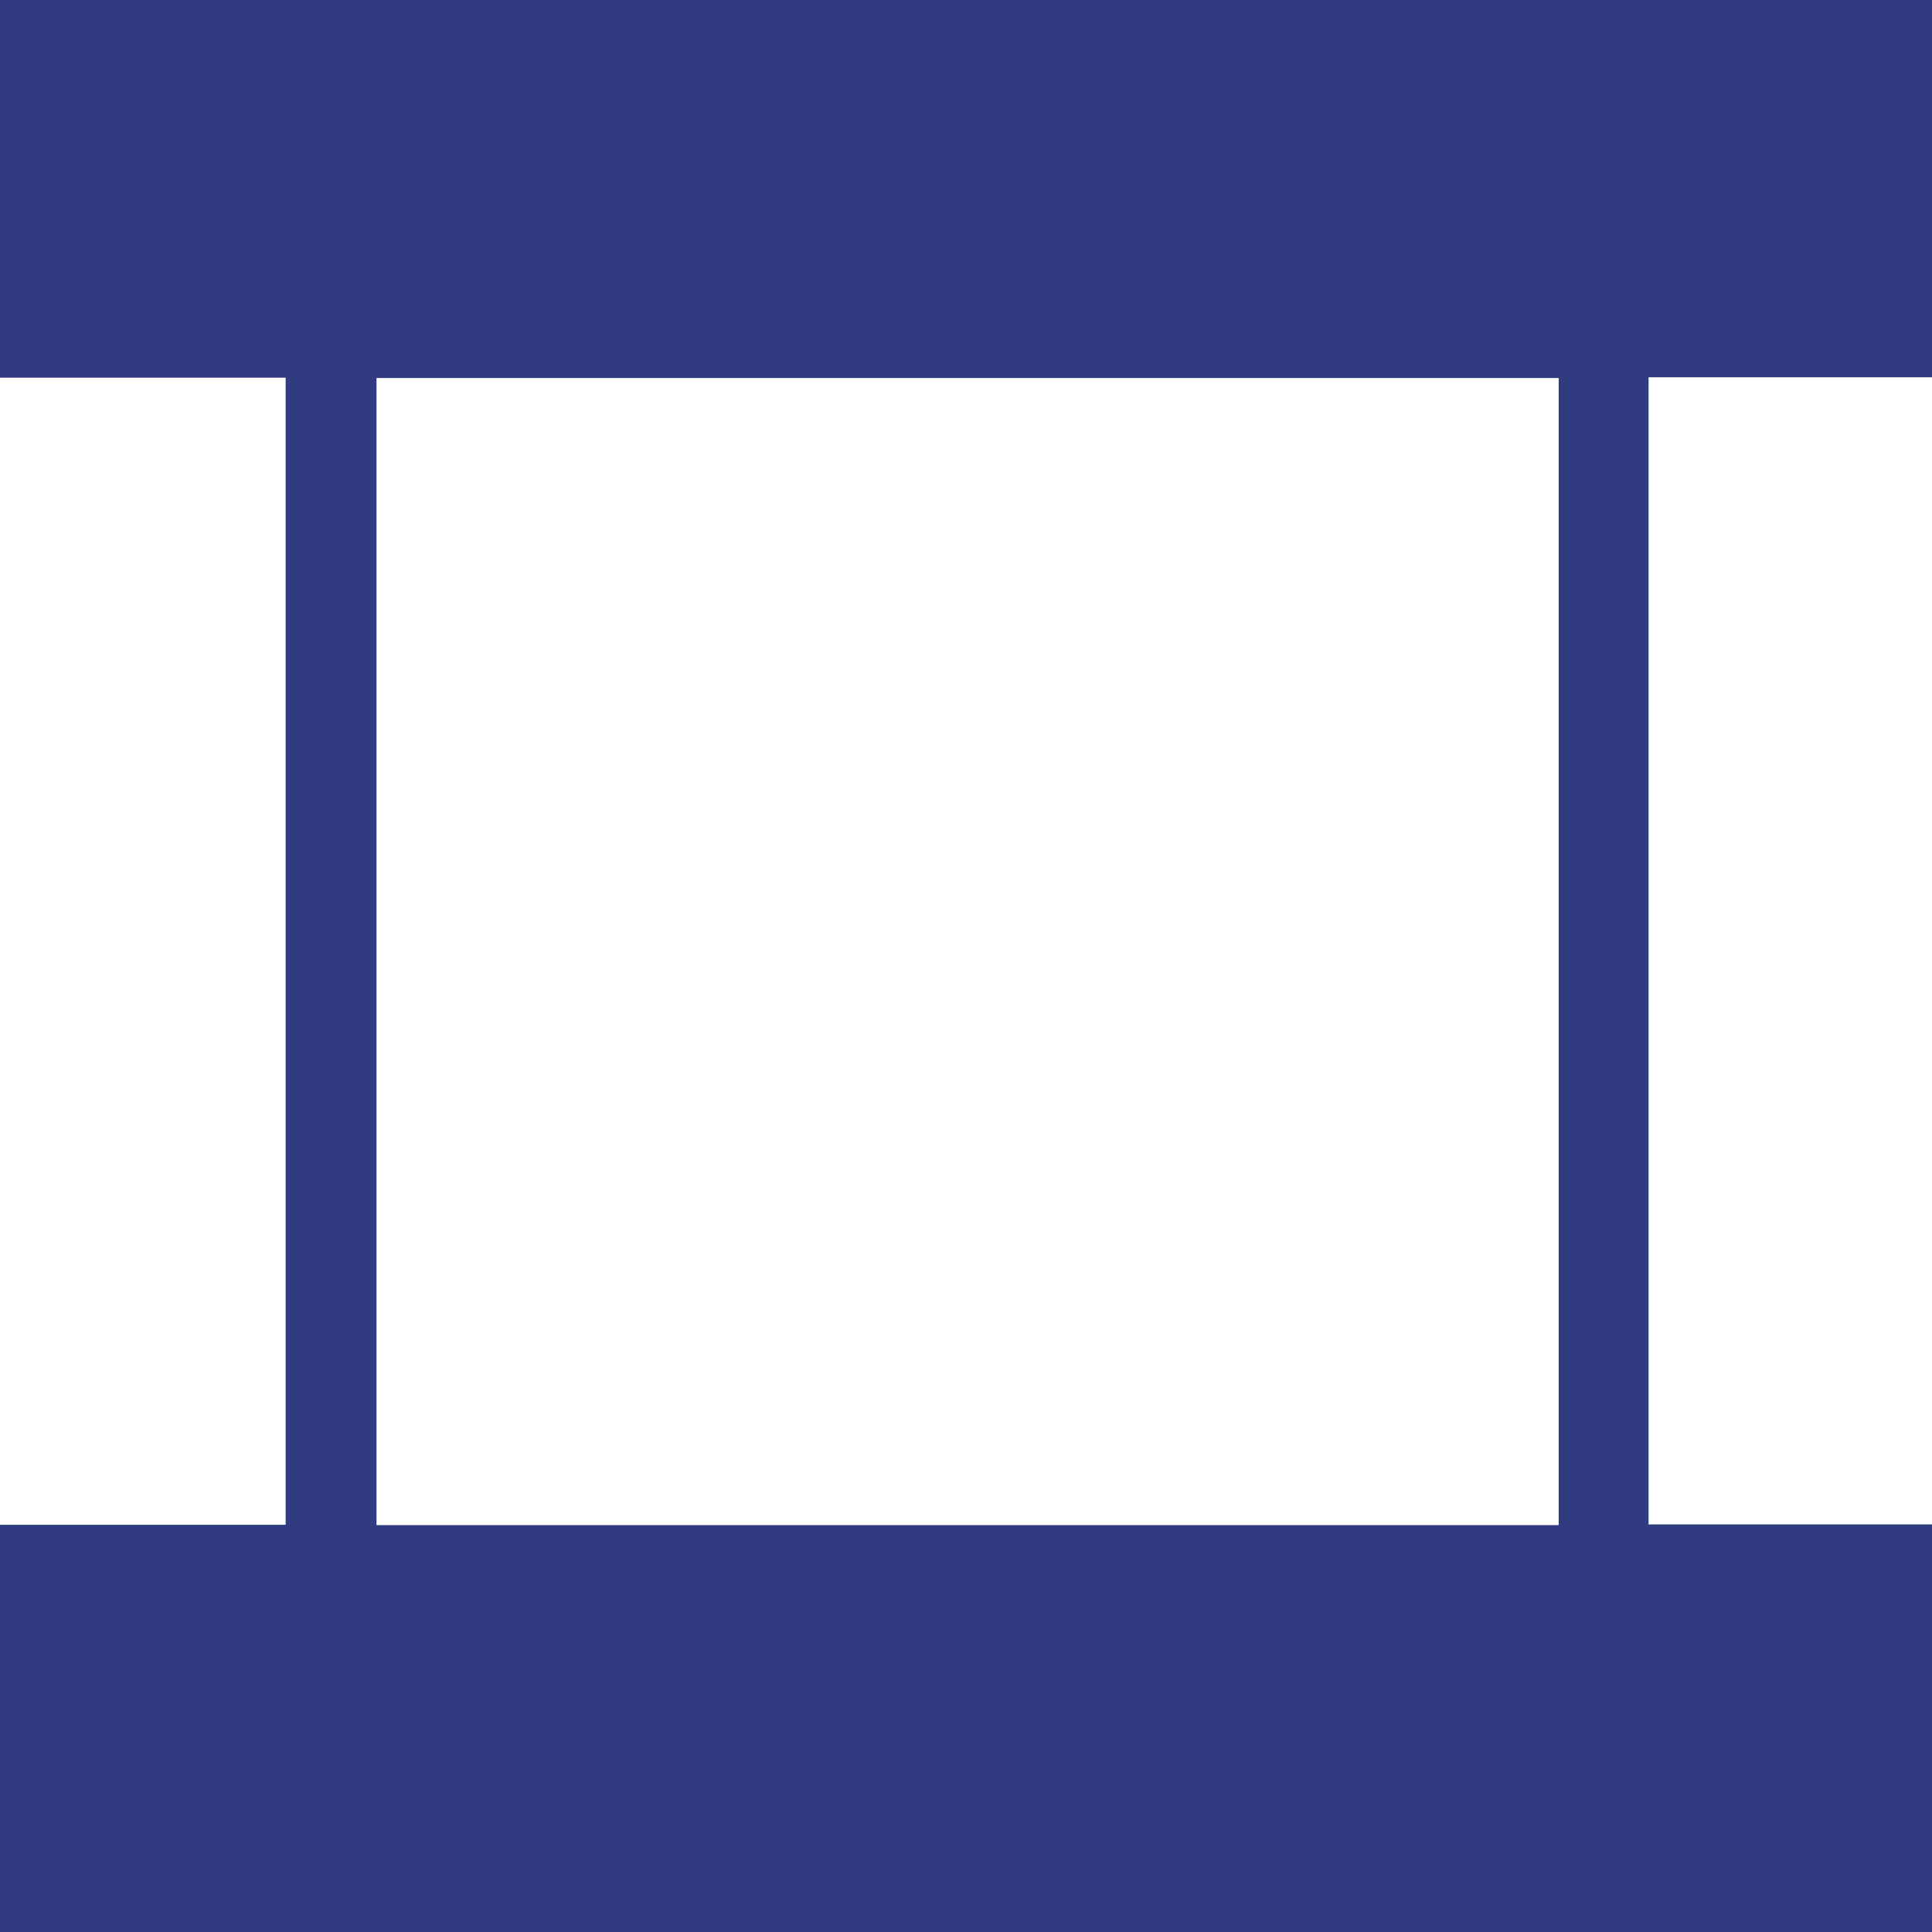 <?xml version="1.0" encoding="utf-8"?>
<!-- Generator: Adobe Illustrator 23.0.6, SVG Export Plug-In . SVG Version: 6.00 Build 0)  -->
<svg version="1.1" id="Ebene_1" xmlns="http://www.w3.org/2000/svg" xmlns:xlink="http://www.w3.org/1999/xlink" x="0px" y="0px"
	 width="198.4px" height="198.4px" viewBox="0 0 198.4 198.4" style="enable-background:new 0 0 198.4 198.4;" xml:space="preserve"
	>
<style type="text/css">
	.st0{fill:#303B80;}
	.st1{fill:#FFFFFF;stroke:#FFFFFF;stroke-width:4;stroke-miterlimit:10;}
</style>
<rect class="st0" width="198.4" height="198.4"/>
<rect x="42.4" y="39" transform="matrix(6.123234e-17 -1 1 6.123234e-17 1.664 197.016)" class="st1" width="113.8" height="117.4"/>
<rect x="-42.4" y="84.8" transform="matrix(6.123234e-17 -1 1 6.123234e-17 -83.166 112.185)" class="st1" width="113.8" height="25.7"/>
<rect x="127.3" y="84.8" transform="matrix(6.123234e-17 -1 1 6.123234e-17 86.494 281.846)" class="st1" width="113.8" height="25.7"/>
</svg>
